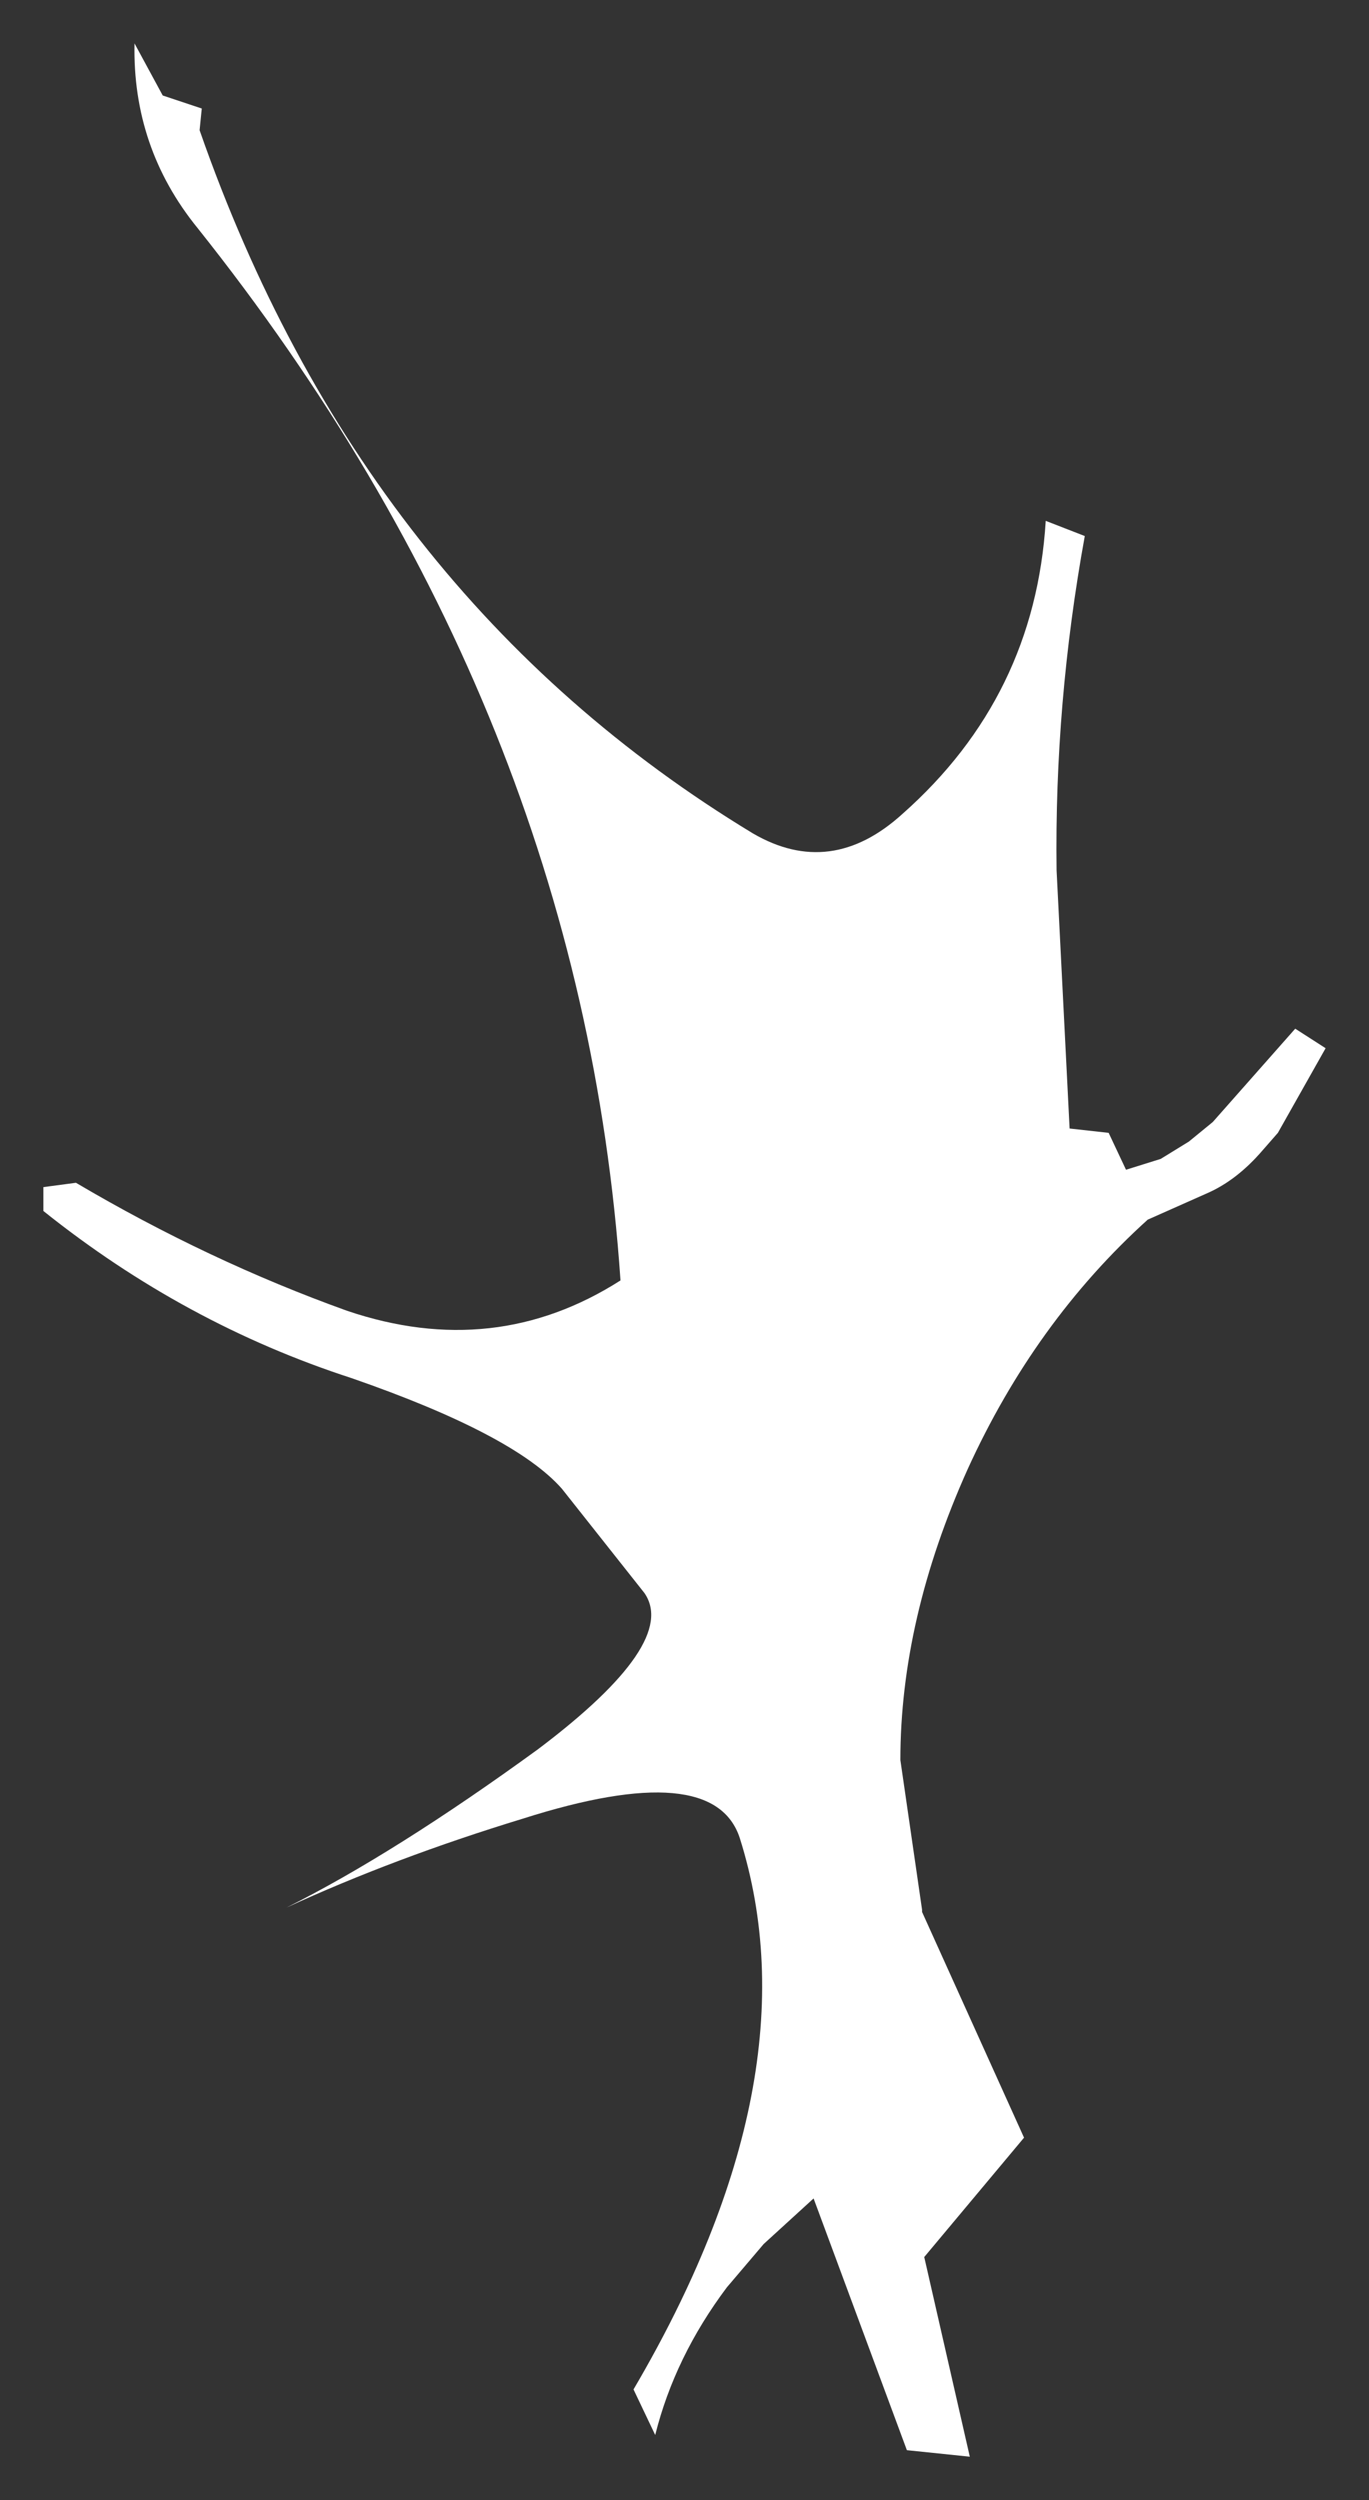 <?xml version="1.0" encoding="UTF-8" standalone="no"?>
<svg xmlns:xlink="http://www.w3.org/1999/xlink" height="57.6px" width="31.55px" xmlns="http://www.w3.org/2000/svg">
  <rect width="100%" height="100%" fill="#333333" stroke="none"/>
  <g transform="matrix(1.0, 0.0, 0.0, 1.0, 45.6, 16.7)">
    <path d="M-42.5 -15.7 L-41.85 -14.5 -40.95 -14.2 -41.0 -13.7 Q-37.25 -2.95 -28.25 2.5 -26.45 3.55 -24.8 2.05 -21.75 -0.65 -21.5 -4.7 L-20.6 -4.35 Q-21.3 -0.5 -21.25 3.35 L-20.95 9.3 -20.05 9.4 -19.65 10.25 -18.85 10.0 -18.2 9.6 -17.65 9.15 -15.75 7.0 -15.05 7.45 -16.15 9.4 -16.5 9.8 Q-17.1 10.5 -17.8 10.8 L-19.15 11.4 Q-21.75 13.75 -23.3 17.15 -24.85 20.6 -24.85 23.85 L-24.35 27.3 -24.35 27.35 -22.0 32.55 -24.3 35.3 -23.25 39.9 -24.7 39.75 -26.85 33.95 -28.0 35.0 -28.85 36.0 Q-30.05 37.6 -30.5 39.4 L-31.0 38.35 Q-26.8 31.2 -28.55 25.65 -29.15 23.8 -33.55 25.2 -36.5 26.1 -39.0 27.25 -36.5 26.0 -33.2 23.6 -29.95 21.15 -30.75 20.0 L-32.65 17.6 Q-33.75 16.35 -37.5 15.05 -41.35 13.8 -44.6 11.2 L-44.6 10.65 -43.85 10.55 Q-40.8 12.35 -37.6 13.5 -34.2 14.65 -31.3 12.8 -32.2 -0.35 -41.05 -11.45 -42.55 -13.3 -42.5 -15.7" fill="#ffffff" fill-rule="evenodd" stroke="none"/>
  </g>
</svg>